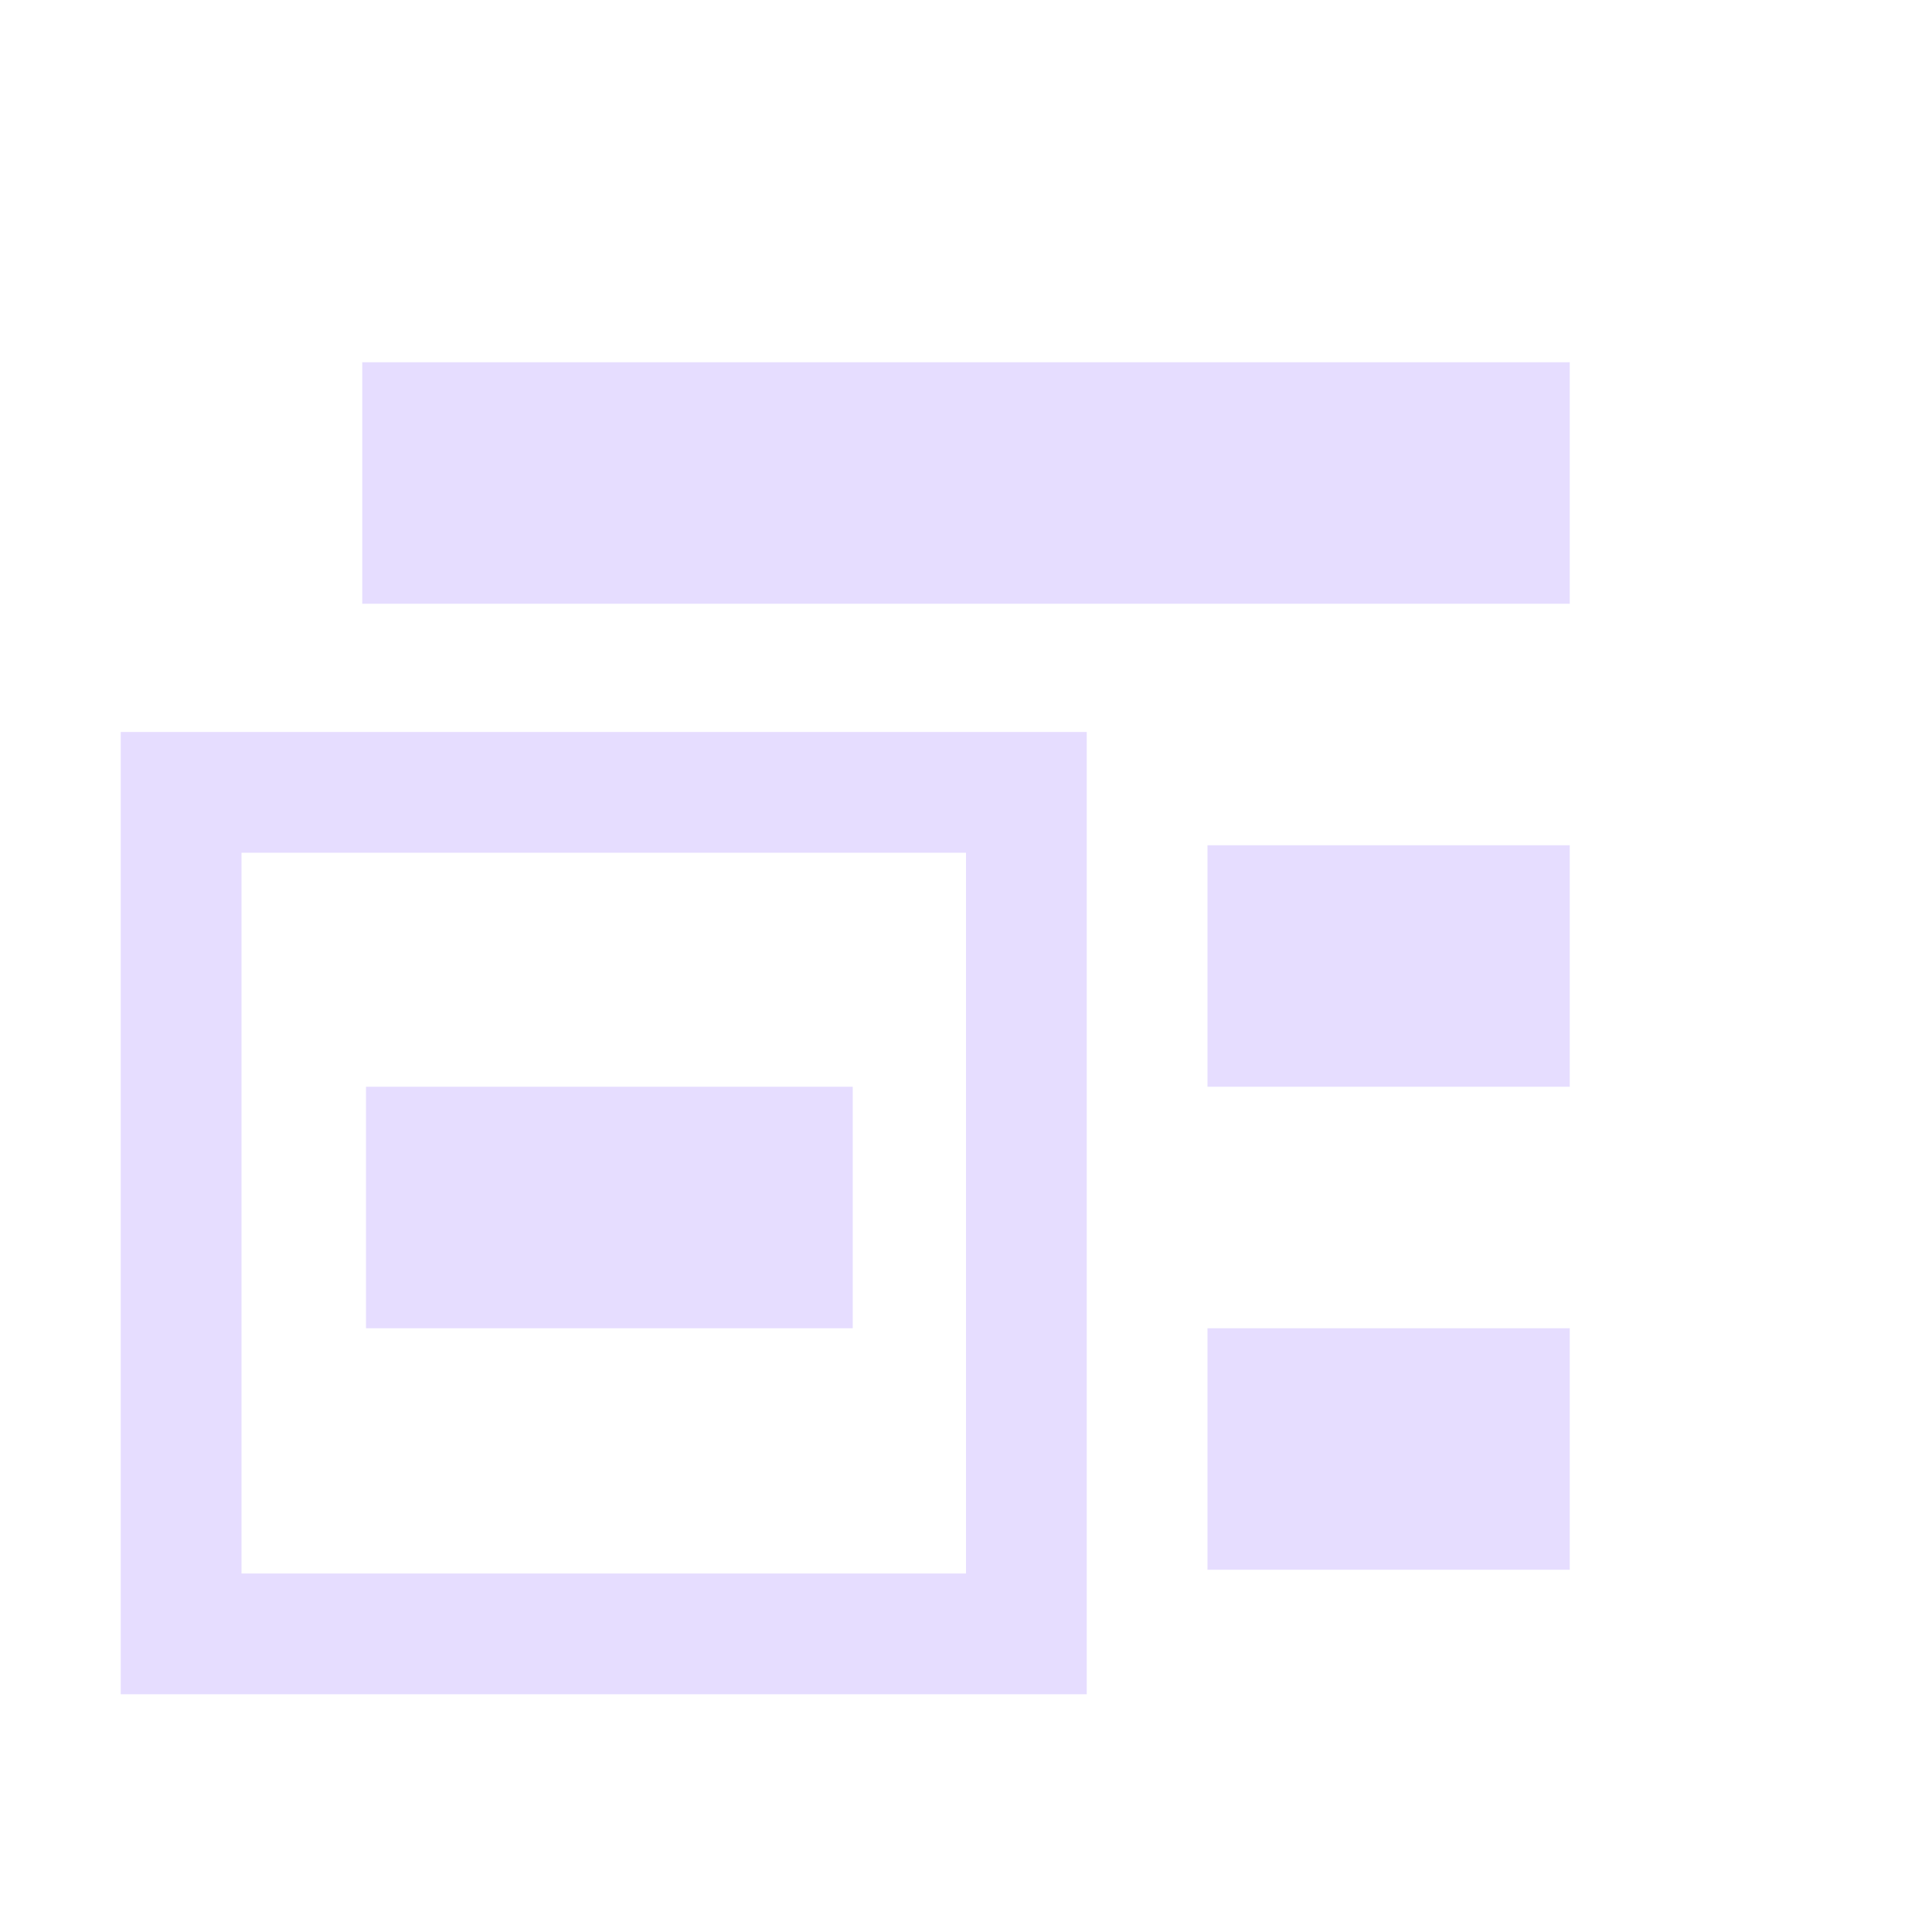 <svg height="16" width="16" xmlns="http://www.w3.org/2000/svg">
  <g fill="#e6ddff" transform="translate(-81 -847)">
    <path d="m84 850h10v2h-10z"/>
    <path d="m91 854h3v2h-3z"/>
    <path d="m91 858h3v2h-3z"/>
    <path d="m82 853.062v.5 6.969.5h.5 7 .5v-.5-6.969-.5h-.5-7zm1 1h6v5.969h-6z"/>
    <path d="m84.031 856v2h4.031v-2z"/>
  </g>
</svg>
